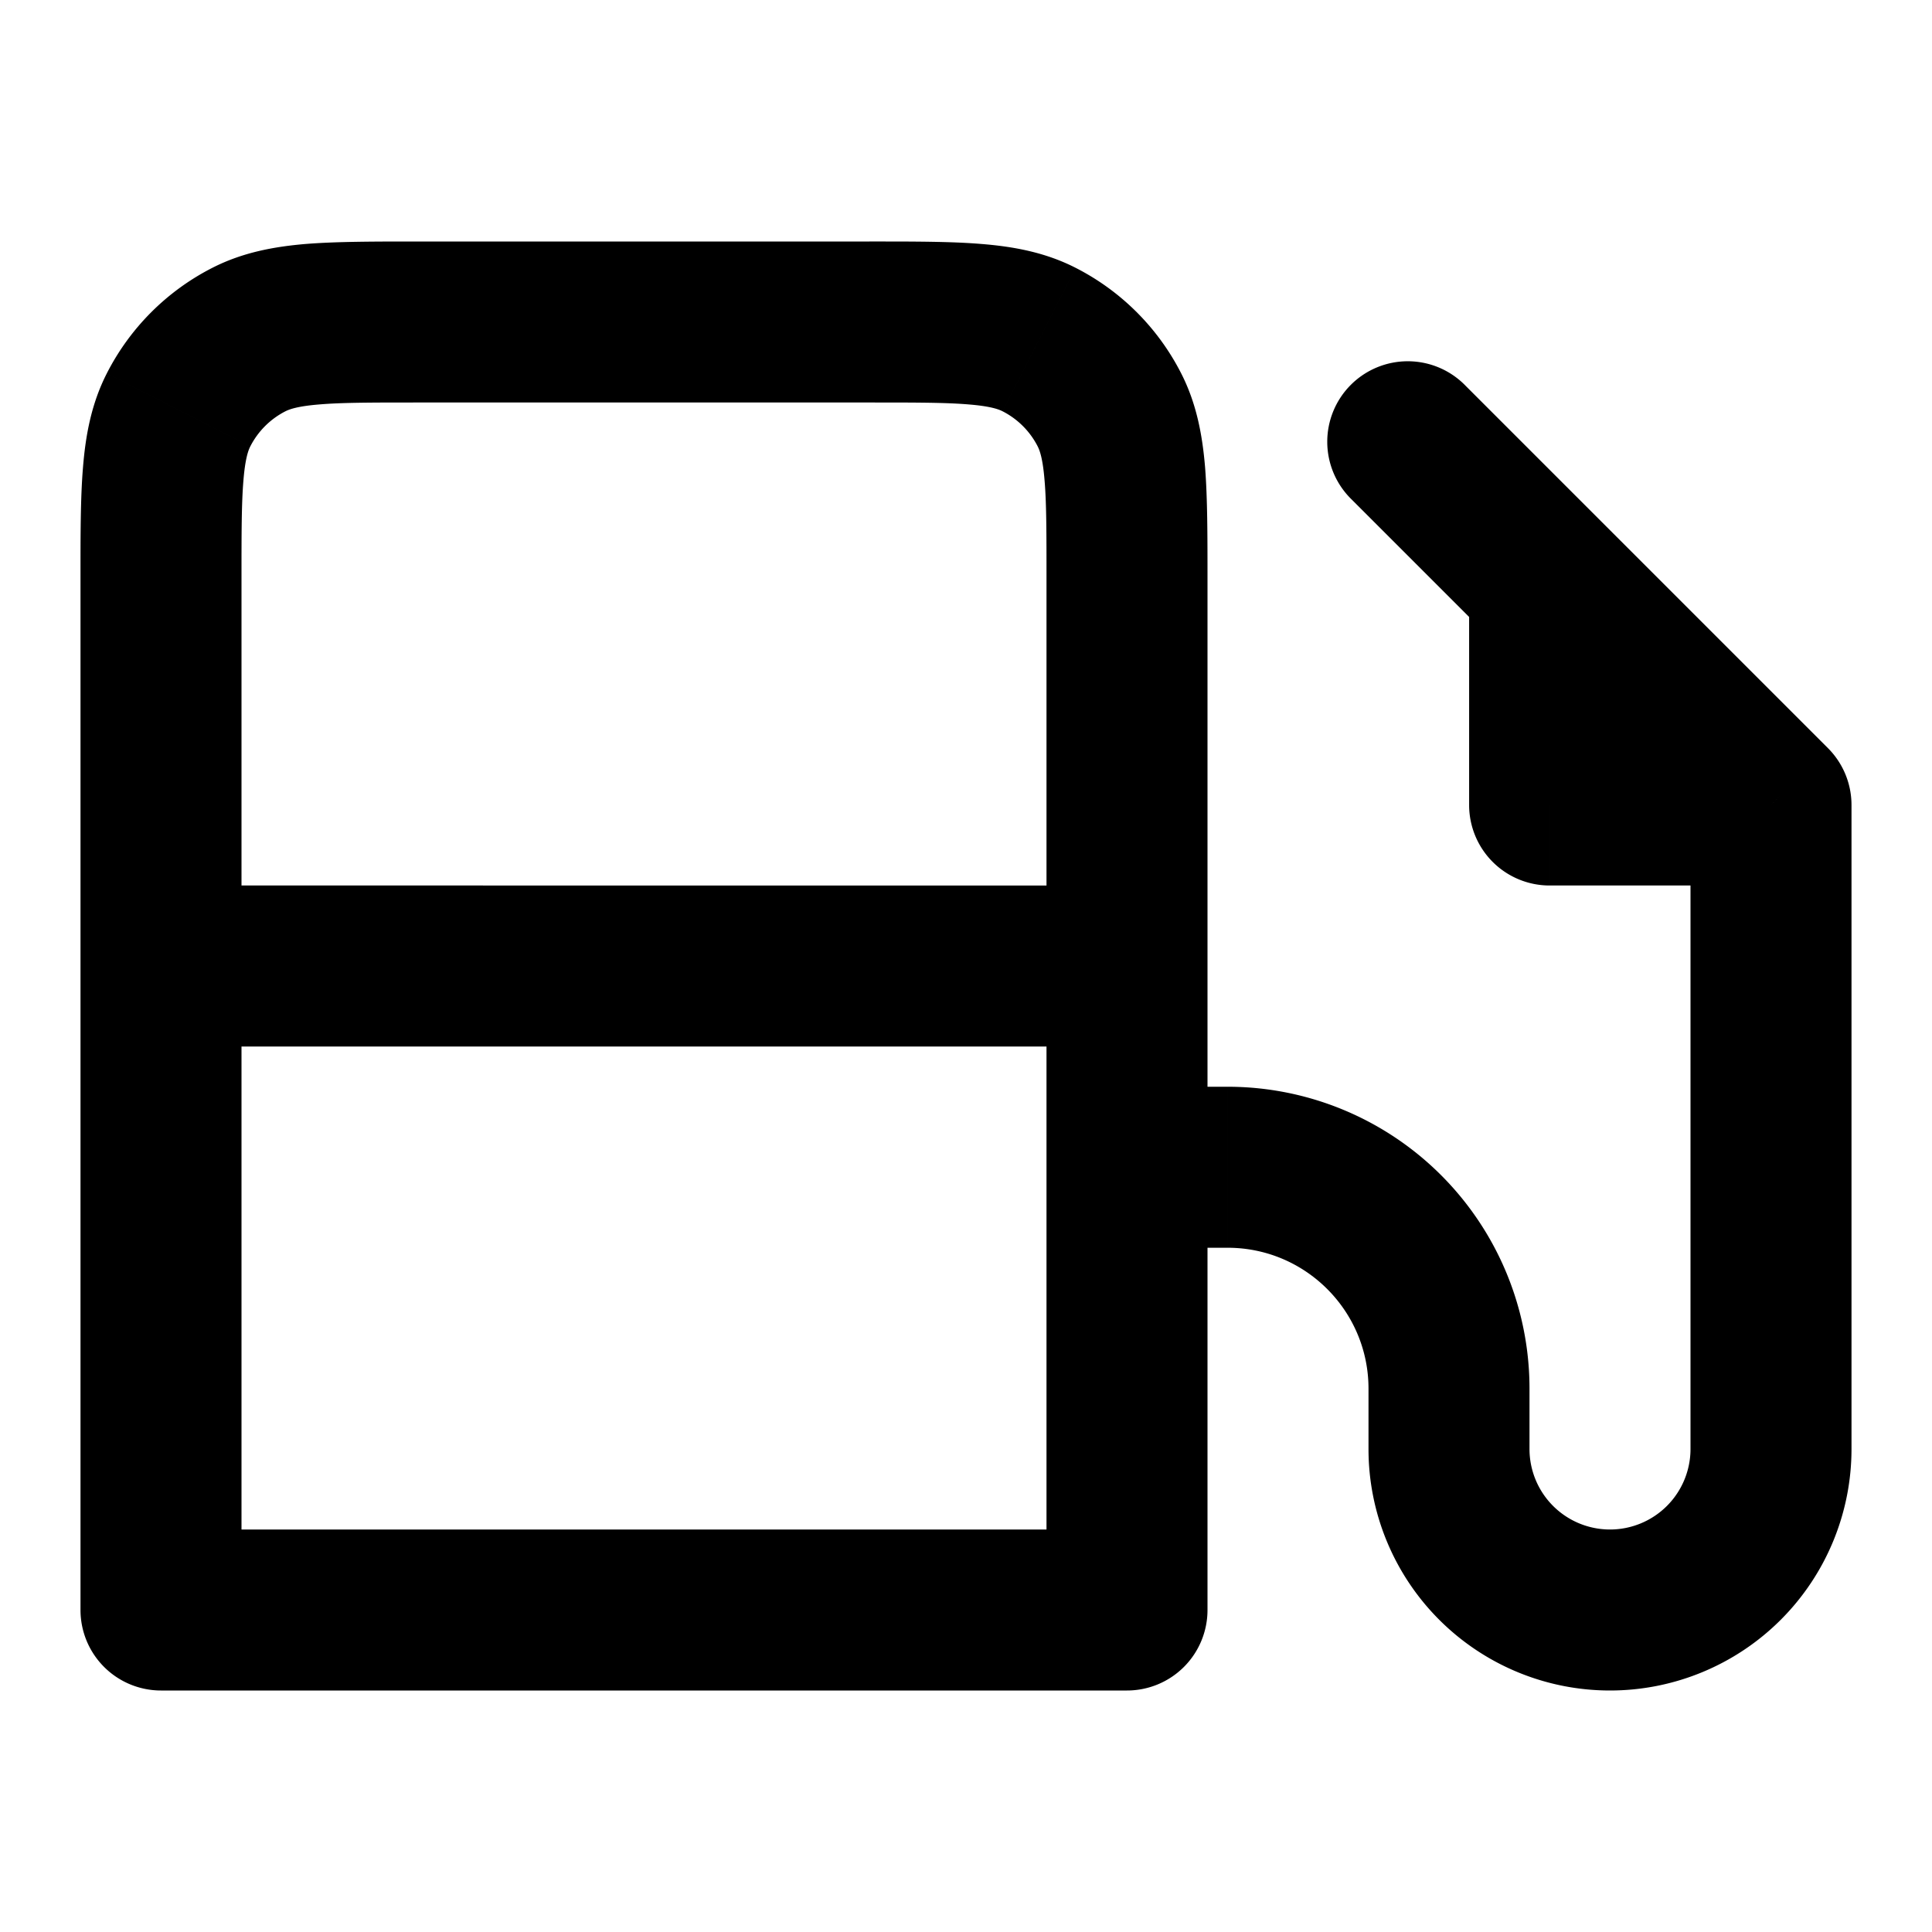 <svg xmlns="http://www.w3.org/2000/svg" viewBox="0 0 24 24" fill="none">
  <path d="M14 20v1a1 1 0 0 0 1-1h-1ZM2 20H1a1 1 0 0 0 1 1v-1Zm.218-14.908.891.454-.891-.454Zm.874-.874-.454-.891.454.891Zm10.69.874-.891.454.891-.454Zm-.874-.874-.454.891.454-.891ZM14 12h1-1Zm0 1.5a1 1 0 1 0 0 2v-2Zm8-3.5h1a1 1 0 0 0-.293-.707L22 10Zm-3.793-5.207a1 1 0 1 0-1.414 1.414l1.414-1.414ZM19.25 10h-1a1 1 0 0 0 1 1v-1ZM14 19H2v2h12v-2ZM5.2 5h5.6V3H5.2v2ZM3 7.2c0-.577 0-.949.024-1.232.022-.272.06-.373.085-.422l-1.782-.908c-.193.378-.264.772-.296 1.167C.999 6.189 1 6.656 1 7.2h2ZM5.2 3c-.544 0-1.011 0-1.395.03-.395.033-.789.104-1.167.297l.908 1.782c.05-.025.15-.063.422-.085C4.25 5 4.623 5 5.2 5V3ZM3.109 5.546a1 1 0 0 1 .437-.437l-.908-1.782a3 3 0 0 0-1.311 1.311l1.782.908ZM15 7.2c0-.544 0-1.011-.03-1.395-.033-.395-.104-.789-.297-1.167l-1.782.908c.025.05.063.15.085.422C13 6.25 13 6.623 13 7.2h2ZM10.8 5c.577 0 .949 0 1.232.024.272.022.373.06.422.085l.908-1.782c-.378-.193-.772-.264-1.167-.296C11.811 2.999 11.344 3 10.8 3v2Zm3.873-.362a3 3 0 0 0-1.311-1.311l-.908 1.782a1 1 0 0 1 .437.437l1.782-.908ZM3 20v-8H1v8h2Zm0-8V7.2H1V12h2Zm10-4.8V12h2V7.2h-2Zm0 4.8v8h2v-8h-2ZM2 13h12v-2H2v2Zm12 2.5h1.25v-2H14v2Zm3 1.75V18h2v-.75h-2Zm6 .75v-8h-2v8h2Zm-3 3a3 3 0 0 0 3-3h-2a1 1 0 0 1-1 1v2Zm-3-3a3 3 0 0 0 3 3v-2a1 1 0 0 1-1-1h-2Zm-1.75-2.5c.966 0 1.75.784 1.75 1.75h2a3.75 3.75 0 0 0-3.75-3.75v2Zm4.707-8.957-1.75-1.75-1.414 1.414 1.75 1.75 1.414-1.414ZM22 9h-2.75v2H22V9Zm-1.75 1V7.25h-2V10h2Zm-1.707-2.043 2.75 2.75 1.414-1.414-2.75-2.75-1.414 1.414Z" fill="currentColor"/>
</svg>
